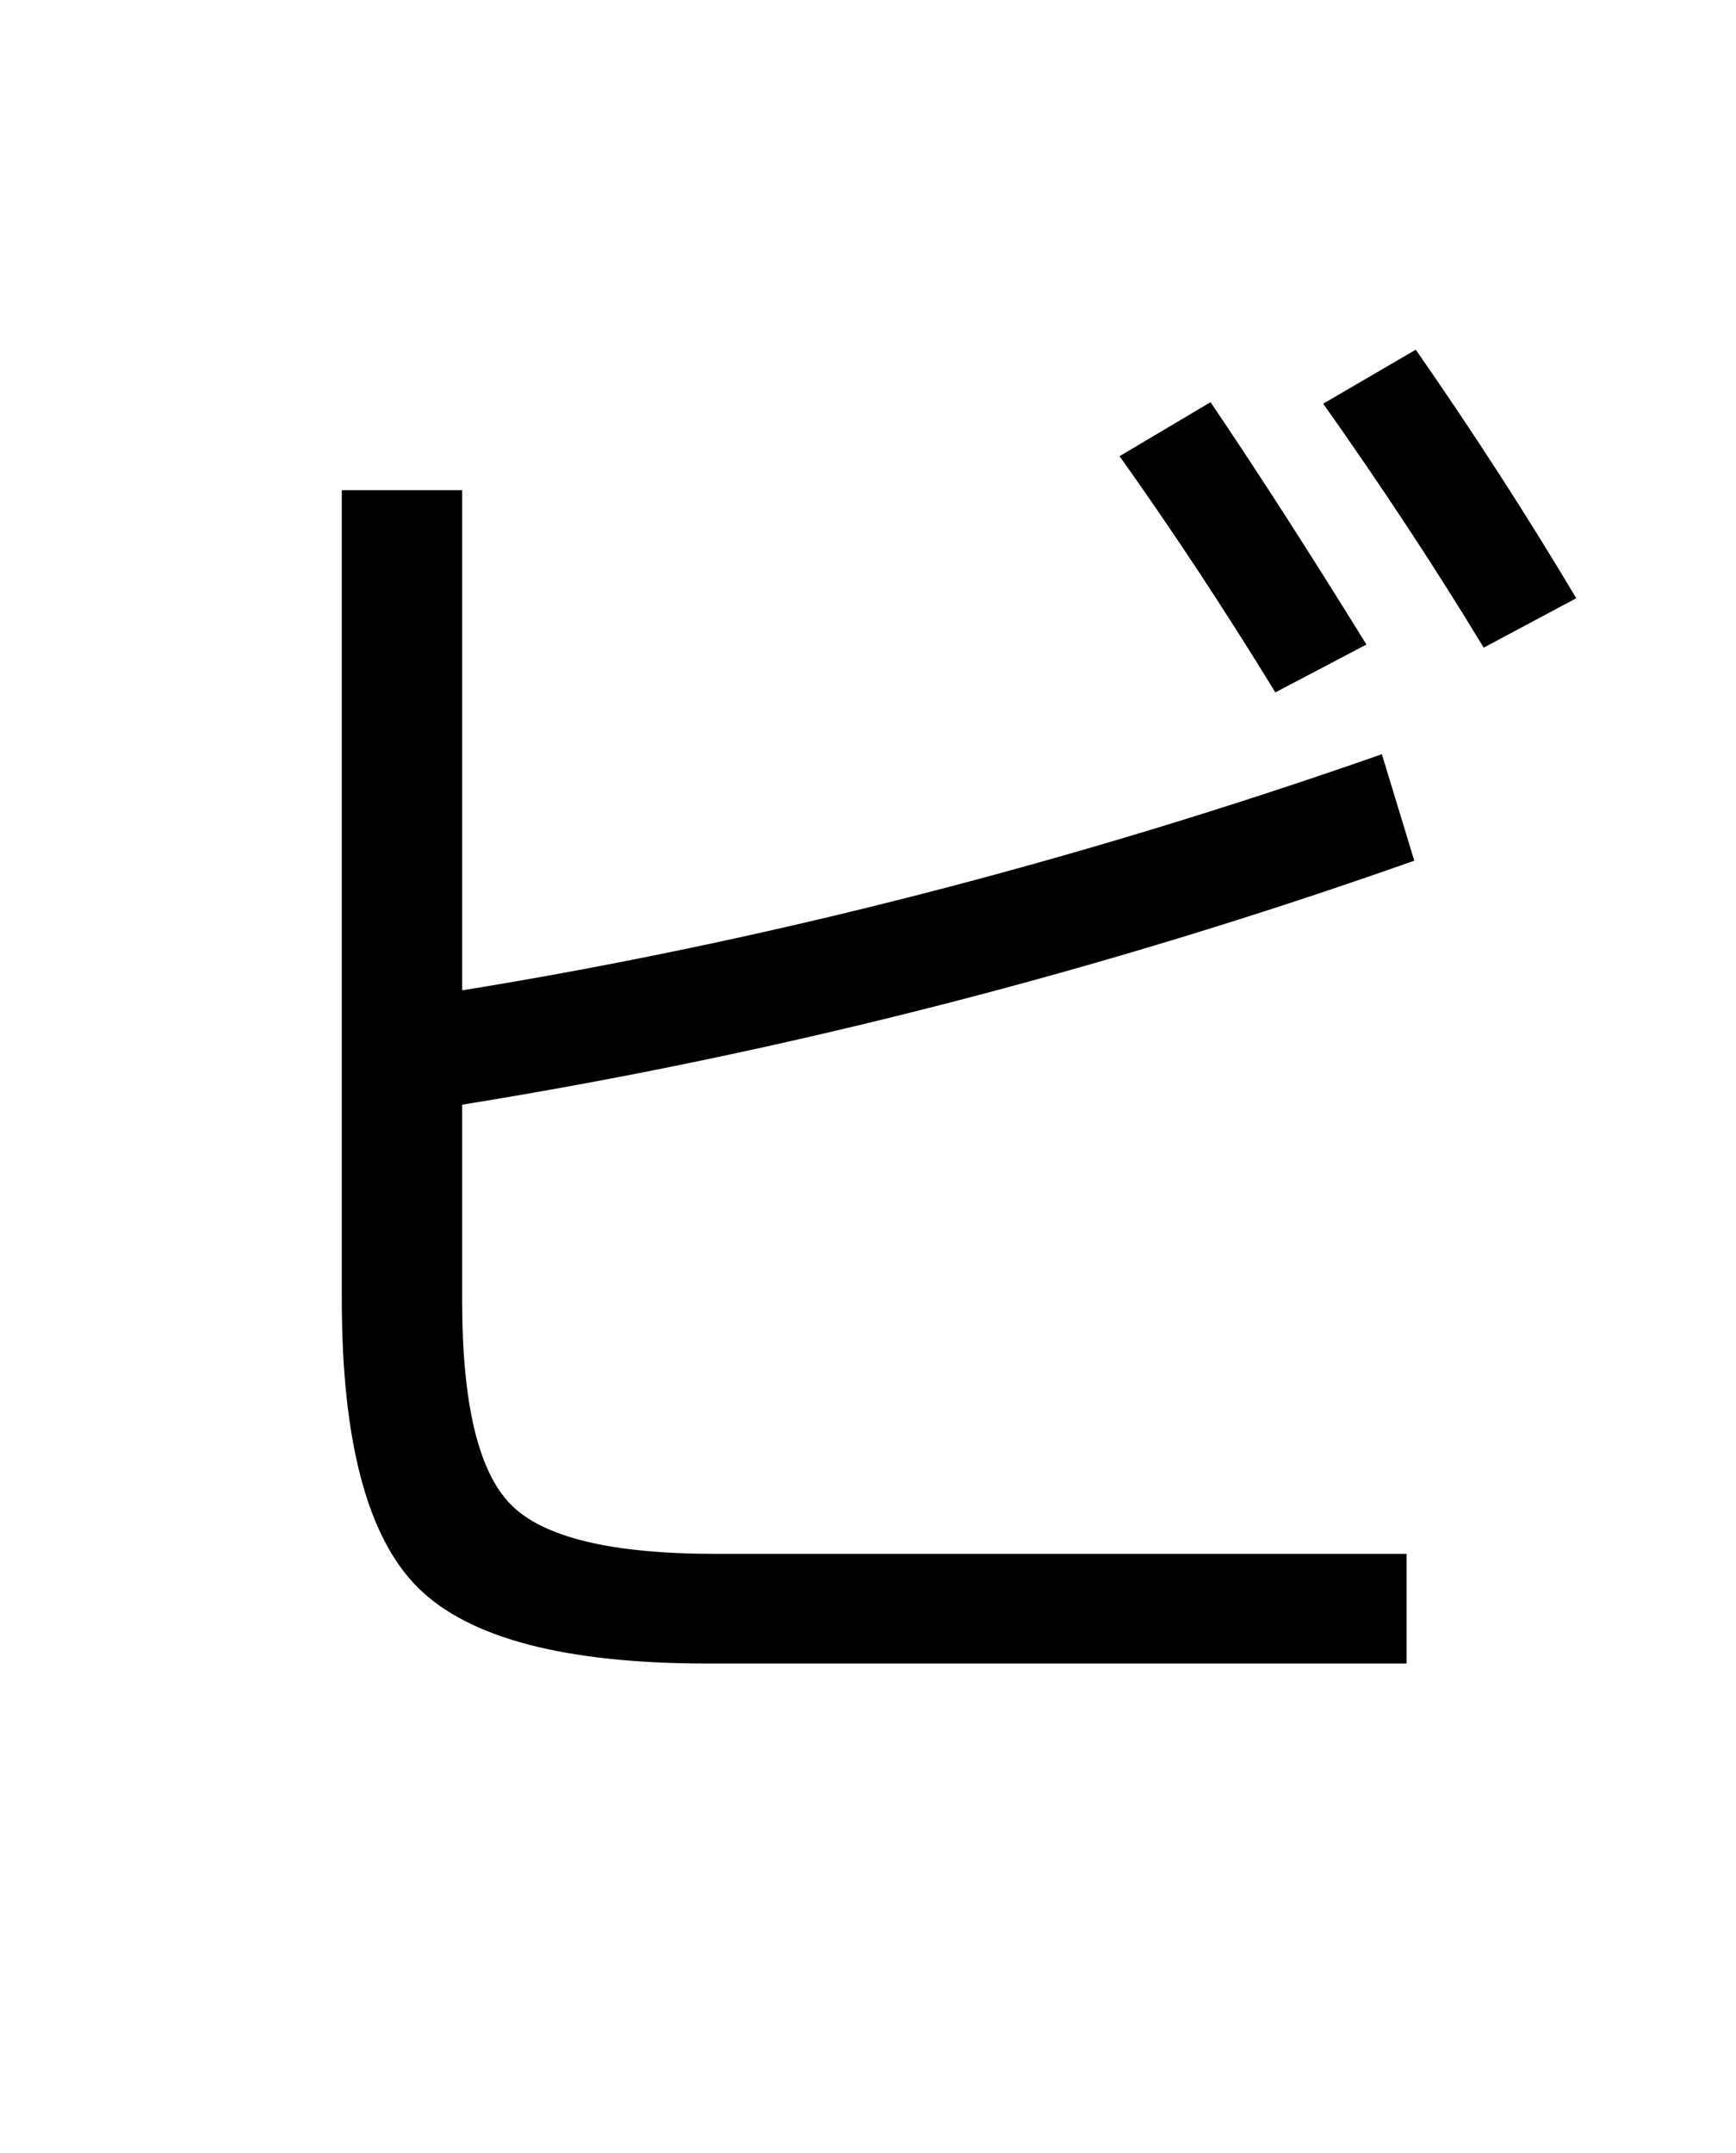 <?xml version="1.0" encoding="UTF-8"?>
<svg xmlns="http://www.w3.org/2000/svg" xmlns:xlink="http://www.w3.org/1999/xlink" width="288pt" height="357pt" viewBox="0 0 288 357" version="1.1">
<defs>
<g>
<symbol overflow="visible" id="glyph0-0">
<path style="stroke:none;" d="M 8.453 0 L 8.453 -170.5 L 93.703 -170.5 L 93.703 0 Z M 16.891 -8.453 L 85.25 -8.453 L 85.25 -162.047 L 16.891 -162.047 Z M 16.891 -8.453 "/>
</symbol>
<symbol overflow="visible" id="glyph0-1">
<path style="stroke:none;" d="M 169.734 -196.359 L 184.828 -205.312 C 192.68 -193.707 201.301 -180.312 210.688 -165.125 L 195.578 -157.188 C 187.223 -170.832 178.609 -183.891 169.734 -196.359 Z M 230.141 -164.609 C 222.297 -177.578 213.422 -191.062 203.516 -205.062 L 218.875 -214.016 C 228.602 -200.023 237.477 -186.285 245.5 -172.797 Z M 60.672 -190.719 L 60.672 -107.781 C 111.191 -115.969 162.051 -129.02 213.25 -146.938 L 218.625 -129.281 C 166.395 -110.844 113.742 -97.359 60.672 -88.828 L 60.672 -56.312 C 60.672 -39.25 63.359 -27.988 68.734 -22.531 C 74.109 -17.07 85.414 -14.344 102.656 -14.344 L 217.344 -14.344 L 217.344 3.844 L 101.375 3.844 C 77.82 3.844 61.82 -0.336 53.375 -8.703 C 44.926 -17.066 40.703 -33.023 40.703 -56.578 L 40.703 -190.719 Z M 60.672 -190.719 "/>
</symbol>
</g>
</defs>
<g id="surface1">
<rect x="0" y="0" width="288" height="357" style="fill:rgb(100%,100%,100%);fill-opacity:1;stroke:none;"/>
<g style="fill:rgb(0%,0%,0%);fill-opacity:1;">
  <use xlink:href="#glyph0-1" x="16" y="272"/>
</g>
</g>
</svg>
